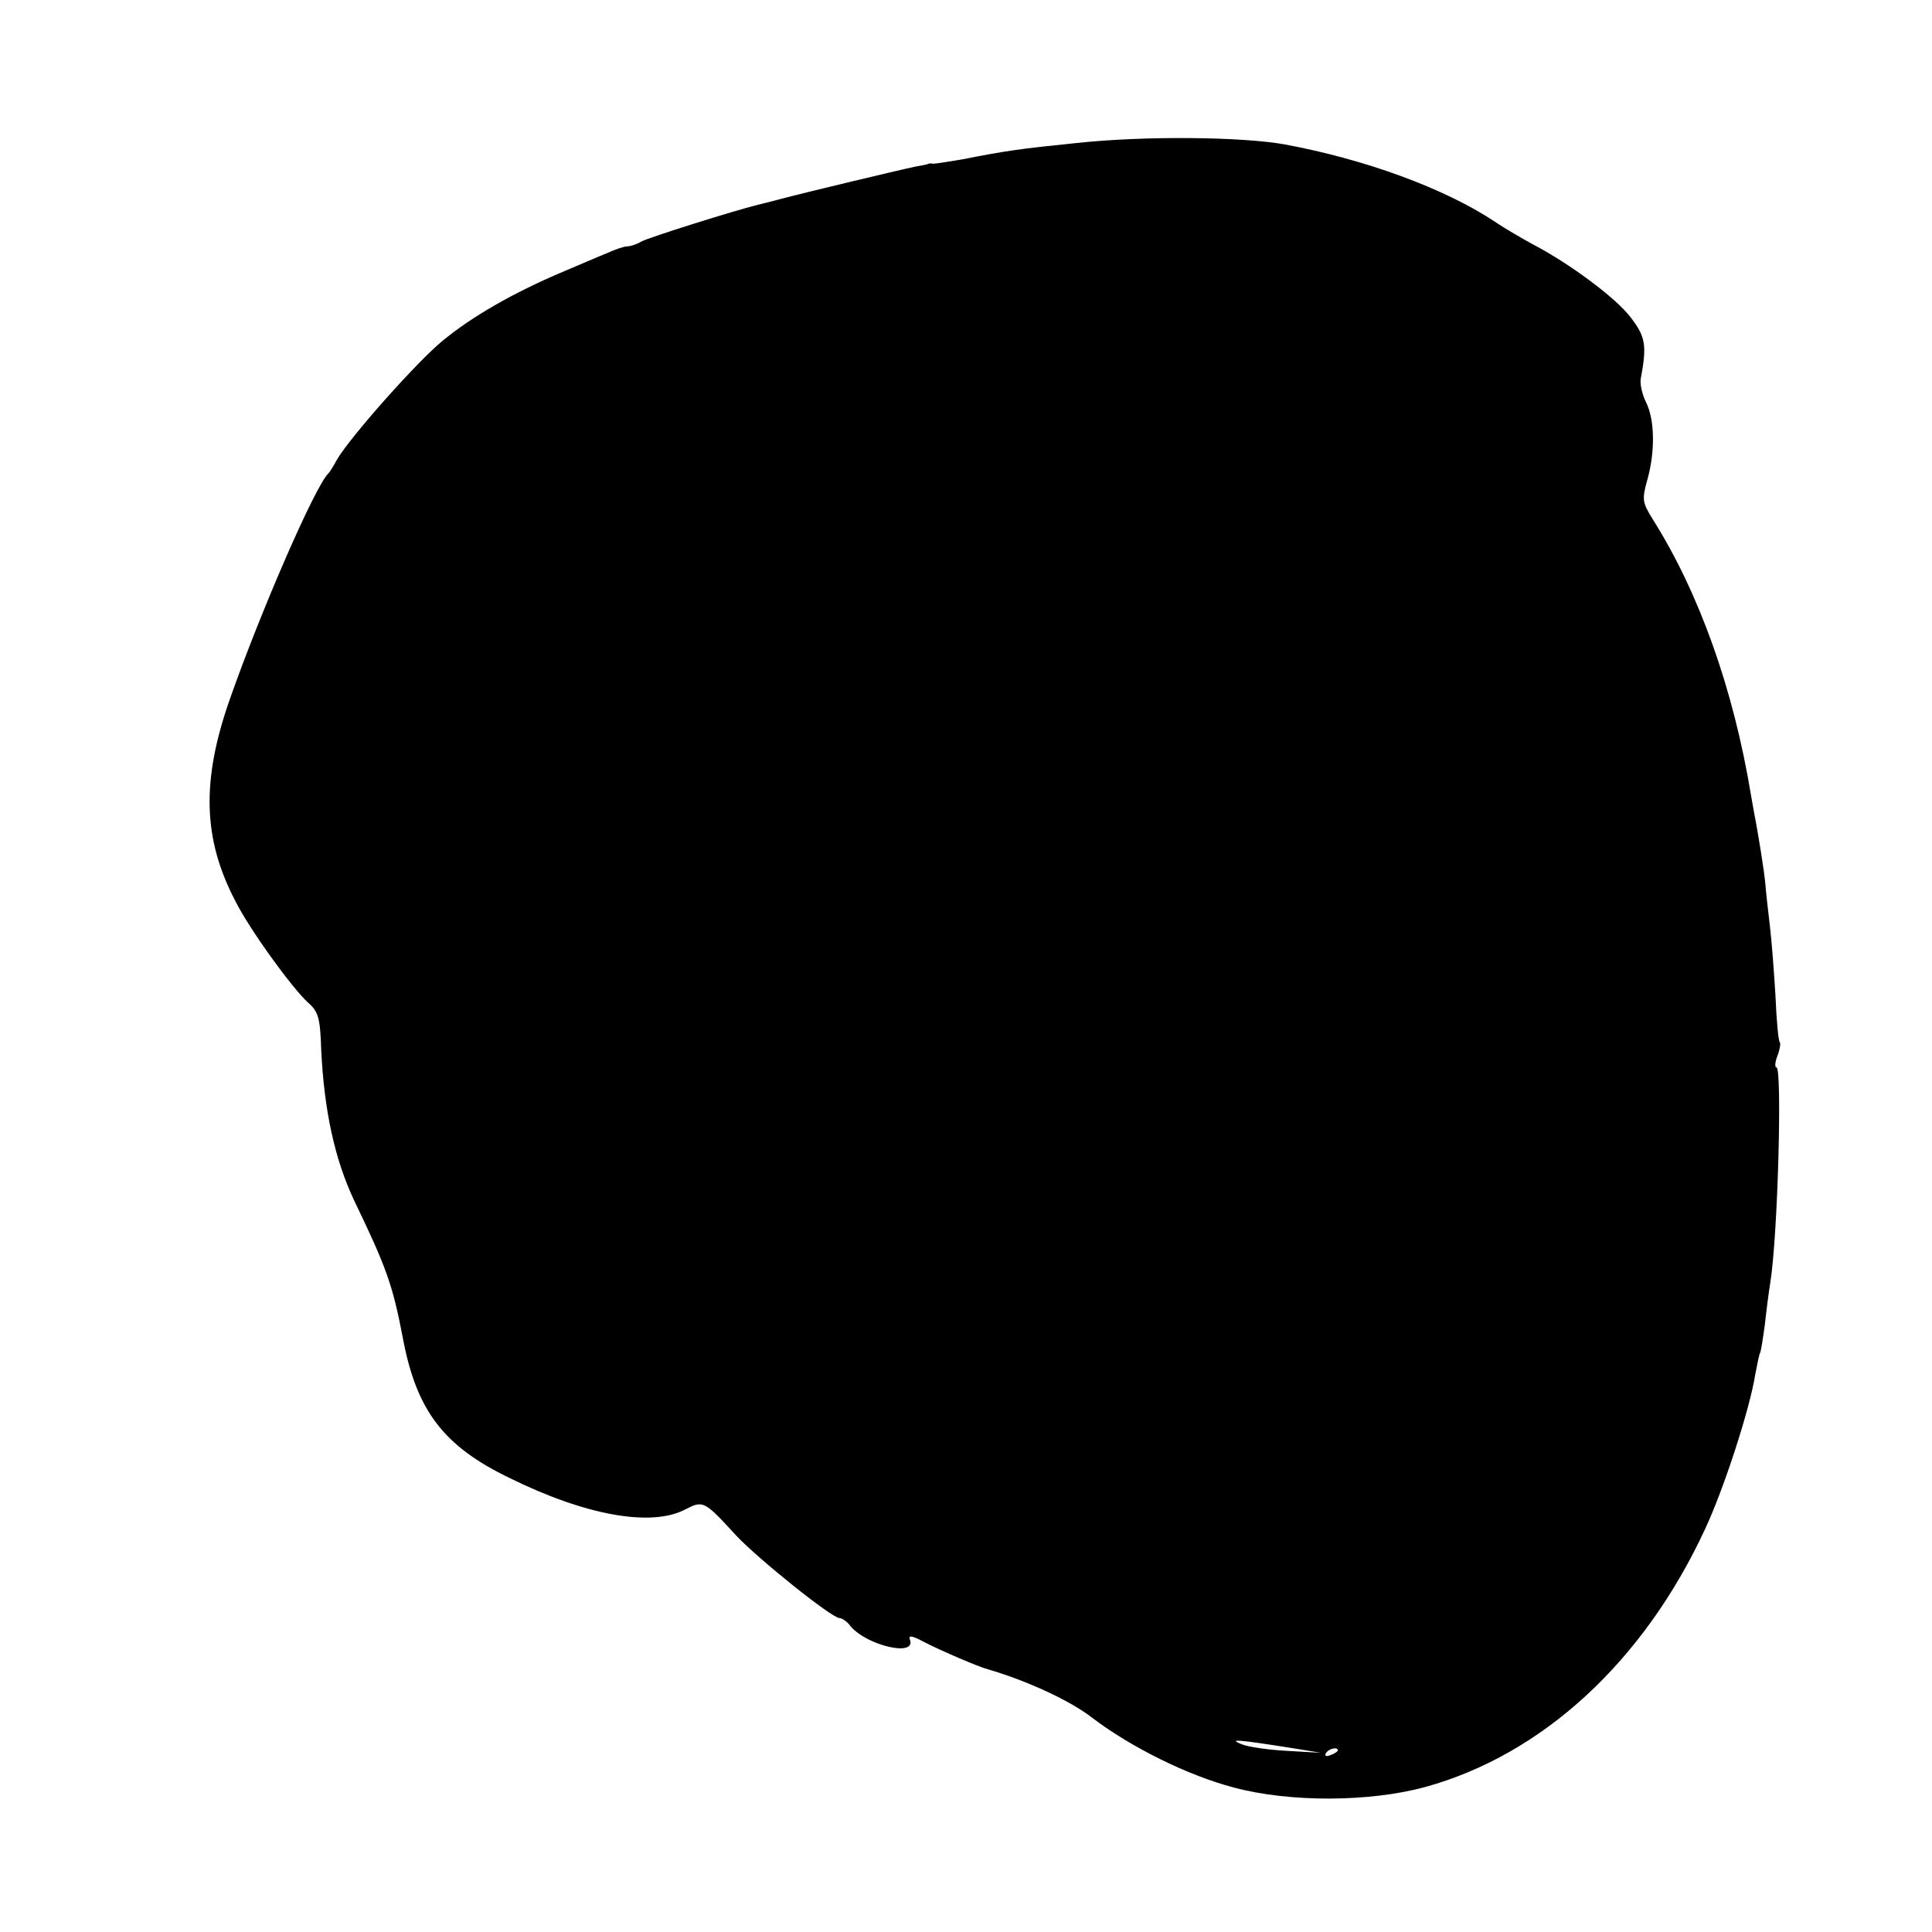 <?xml version="1.0" standalone="no"?>
<!DOCTYPE svg PUBLIC "-//W3C//DTD SVG 20010904//EN"
 "http://www.w3.org/TR/2001/REC-SVG-20010904/DTD/svg10.dtd">
<svg version="1.0" xmlns="http://www.w3.org/2000/svg"
 width="400pt" height="400pt" viewBox="0 0 400 400"
 preserveAspectRatio="xMidYMid meet">
<g transform="translate(0,400) scale(0.1,-0.1)"
fill="#000000" stroke="none">
<path d="M2230 3704 c-118 -12 -147 -16 -238 -34 -29 -5 -56 -9 -60 -9 -4 1
-9 1 -12 -1 -3 -1 -14 -3 -25 -5 -34 -7 -238 -56 -275 -66 -19 -5 -42 -11 -51
-13 -49 -12 -227 -68 -241 -76 -10 -6 -23 -10 -29 -10 -6 0 -25 -6 -42 -14
-18 -7 -61 -26 -97 -41 -96 -41 -181 -89 -243 -140 -54 -44 -192 -200 -219
-246 -7 -13 -15 -26 -18 -29 -27 -25 -141 -287 -205 -470 -58 -166 -55 -287
12 -415 30 -60 118 -181 151 -211 21 -18 25 -32 27 -97 6 -126 28 -227 68
-312 67 -139 80 -175 101 -285 28 -150 84 -224 221 -290 158 -78 294 -102 364
-65 37 19 39 18 105 -54 45 -48 198 -171 214 -171 5 0 16 -7 23 -17 34 -40
136 -64 123 -28 -4 10 4 9 30 -5 35 -18 112 -51 131 -56 82 -24 171 -65 217
-101 79 -60 197 -119 293 -144 116 -31 281 -30 395 1 244 67 454 261 581 536
39 84 92 248 103 318 4 21 8 41 10 45 2 3 6 30 10 59 3 28 8 67 11 85 16 98
25 447 13 447 -4 0 -3 11 2 24 5 13 7 26 5 28 -3 2 -7 45 -9 95 -3 50 -8 117
-12 149 -4 33 -8 70 -9 84 -3 31 -14 97 -20 130 -3 14 -7 39 -10 55 -36 218
-107 417 -202 568 -23 37 -24 42 -12 85 16 58 15 123 -3 159 -8 16 -13 38 -11
49 13 69 10 87 -21 127 -30 40 -127 112 -204 152 -20 11 -55 31 -77 46 -104
69 -268 129 -435 160 -89 16 -291 18 -430 3z m450 -3324 l55 -9 -70 4 c-38 2
-81 8 -95 14 -27 11 -10 10 110 -9z m90 -4 c0 -2 -7 -7 -16 -10 -8 -3 -12 -2
-9 4 6 10 25 14 25 6z"/>
</g>
</svg>
